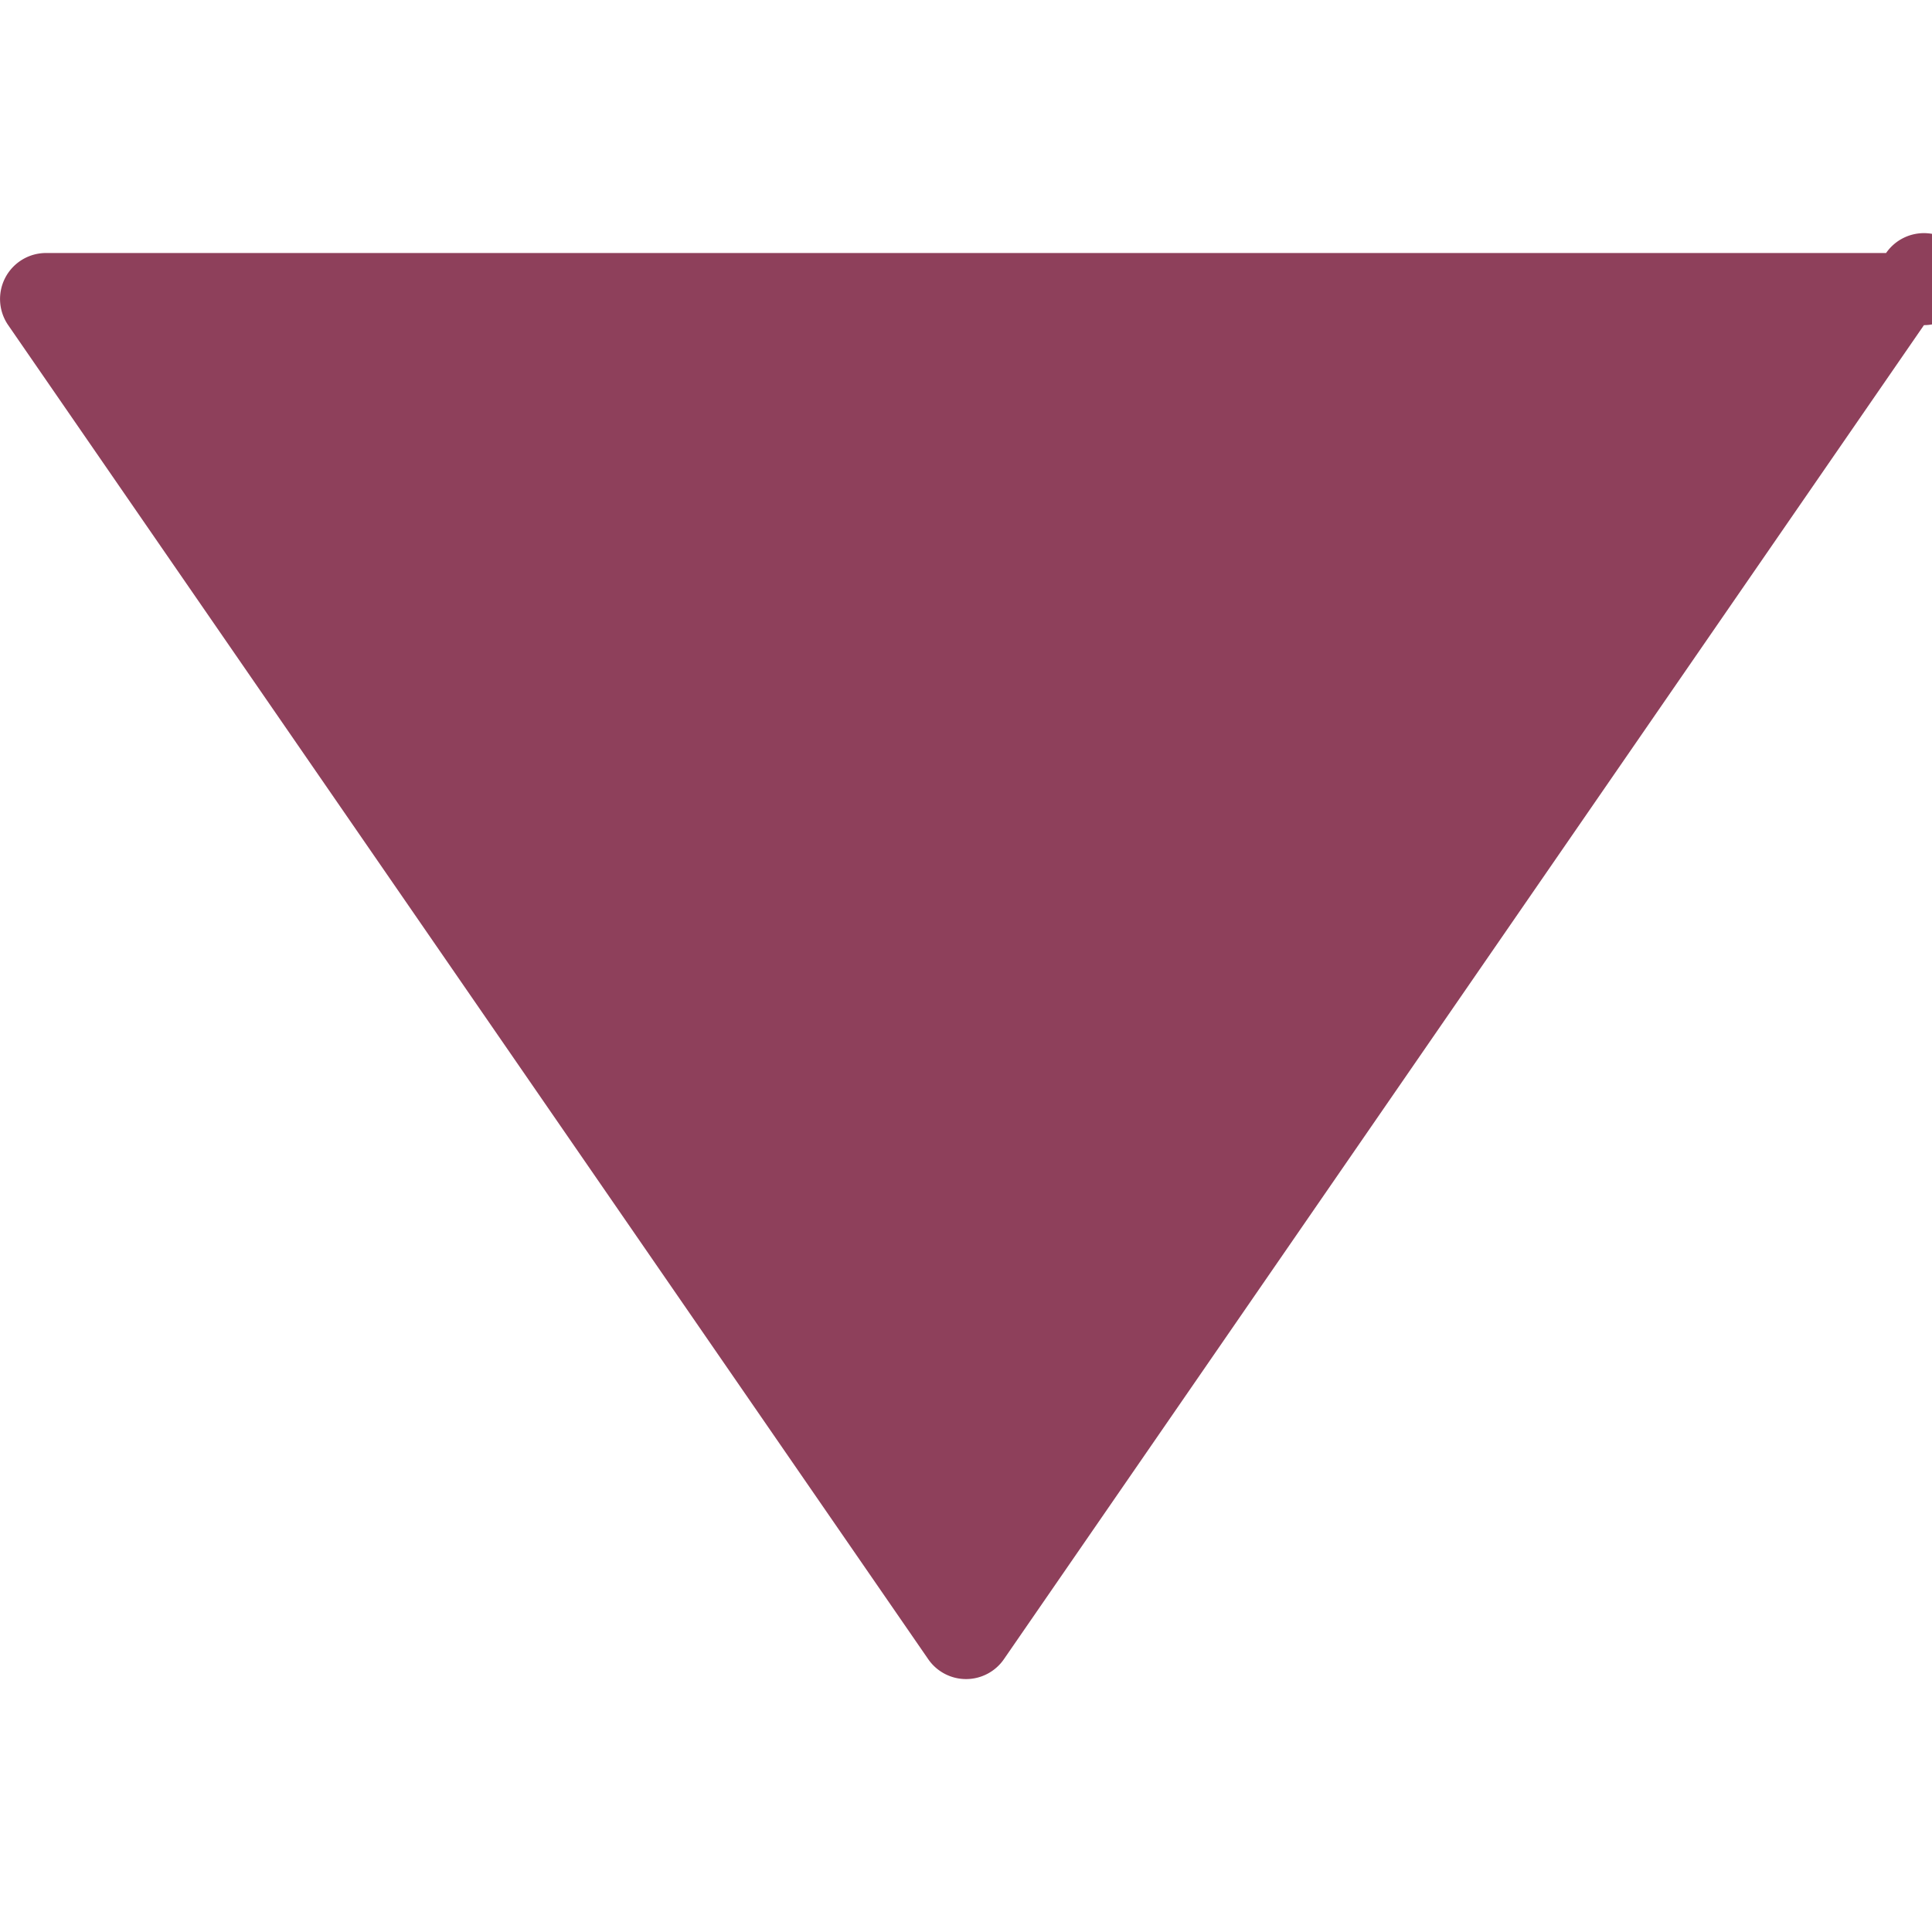 <svg xmlns="http://www.w3.org/2000/svg" version="1.1" id="Capa_1" x="0" y="0" viewBox="0 0 41.999 41.999" xml:space="preserve" width="512" height="512"><path d="M36.068 20.176l-29-20A1 1 0 1 0 5.5.999v40a1 1 0 0 0 1.568.823l29-20a.999.999 0 0 0 0-1.646z" data-original="#000000" class="active-path" data-old_color="#000000" fill="#8E405B" transform="rotate(90 21 21)"/></svg>